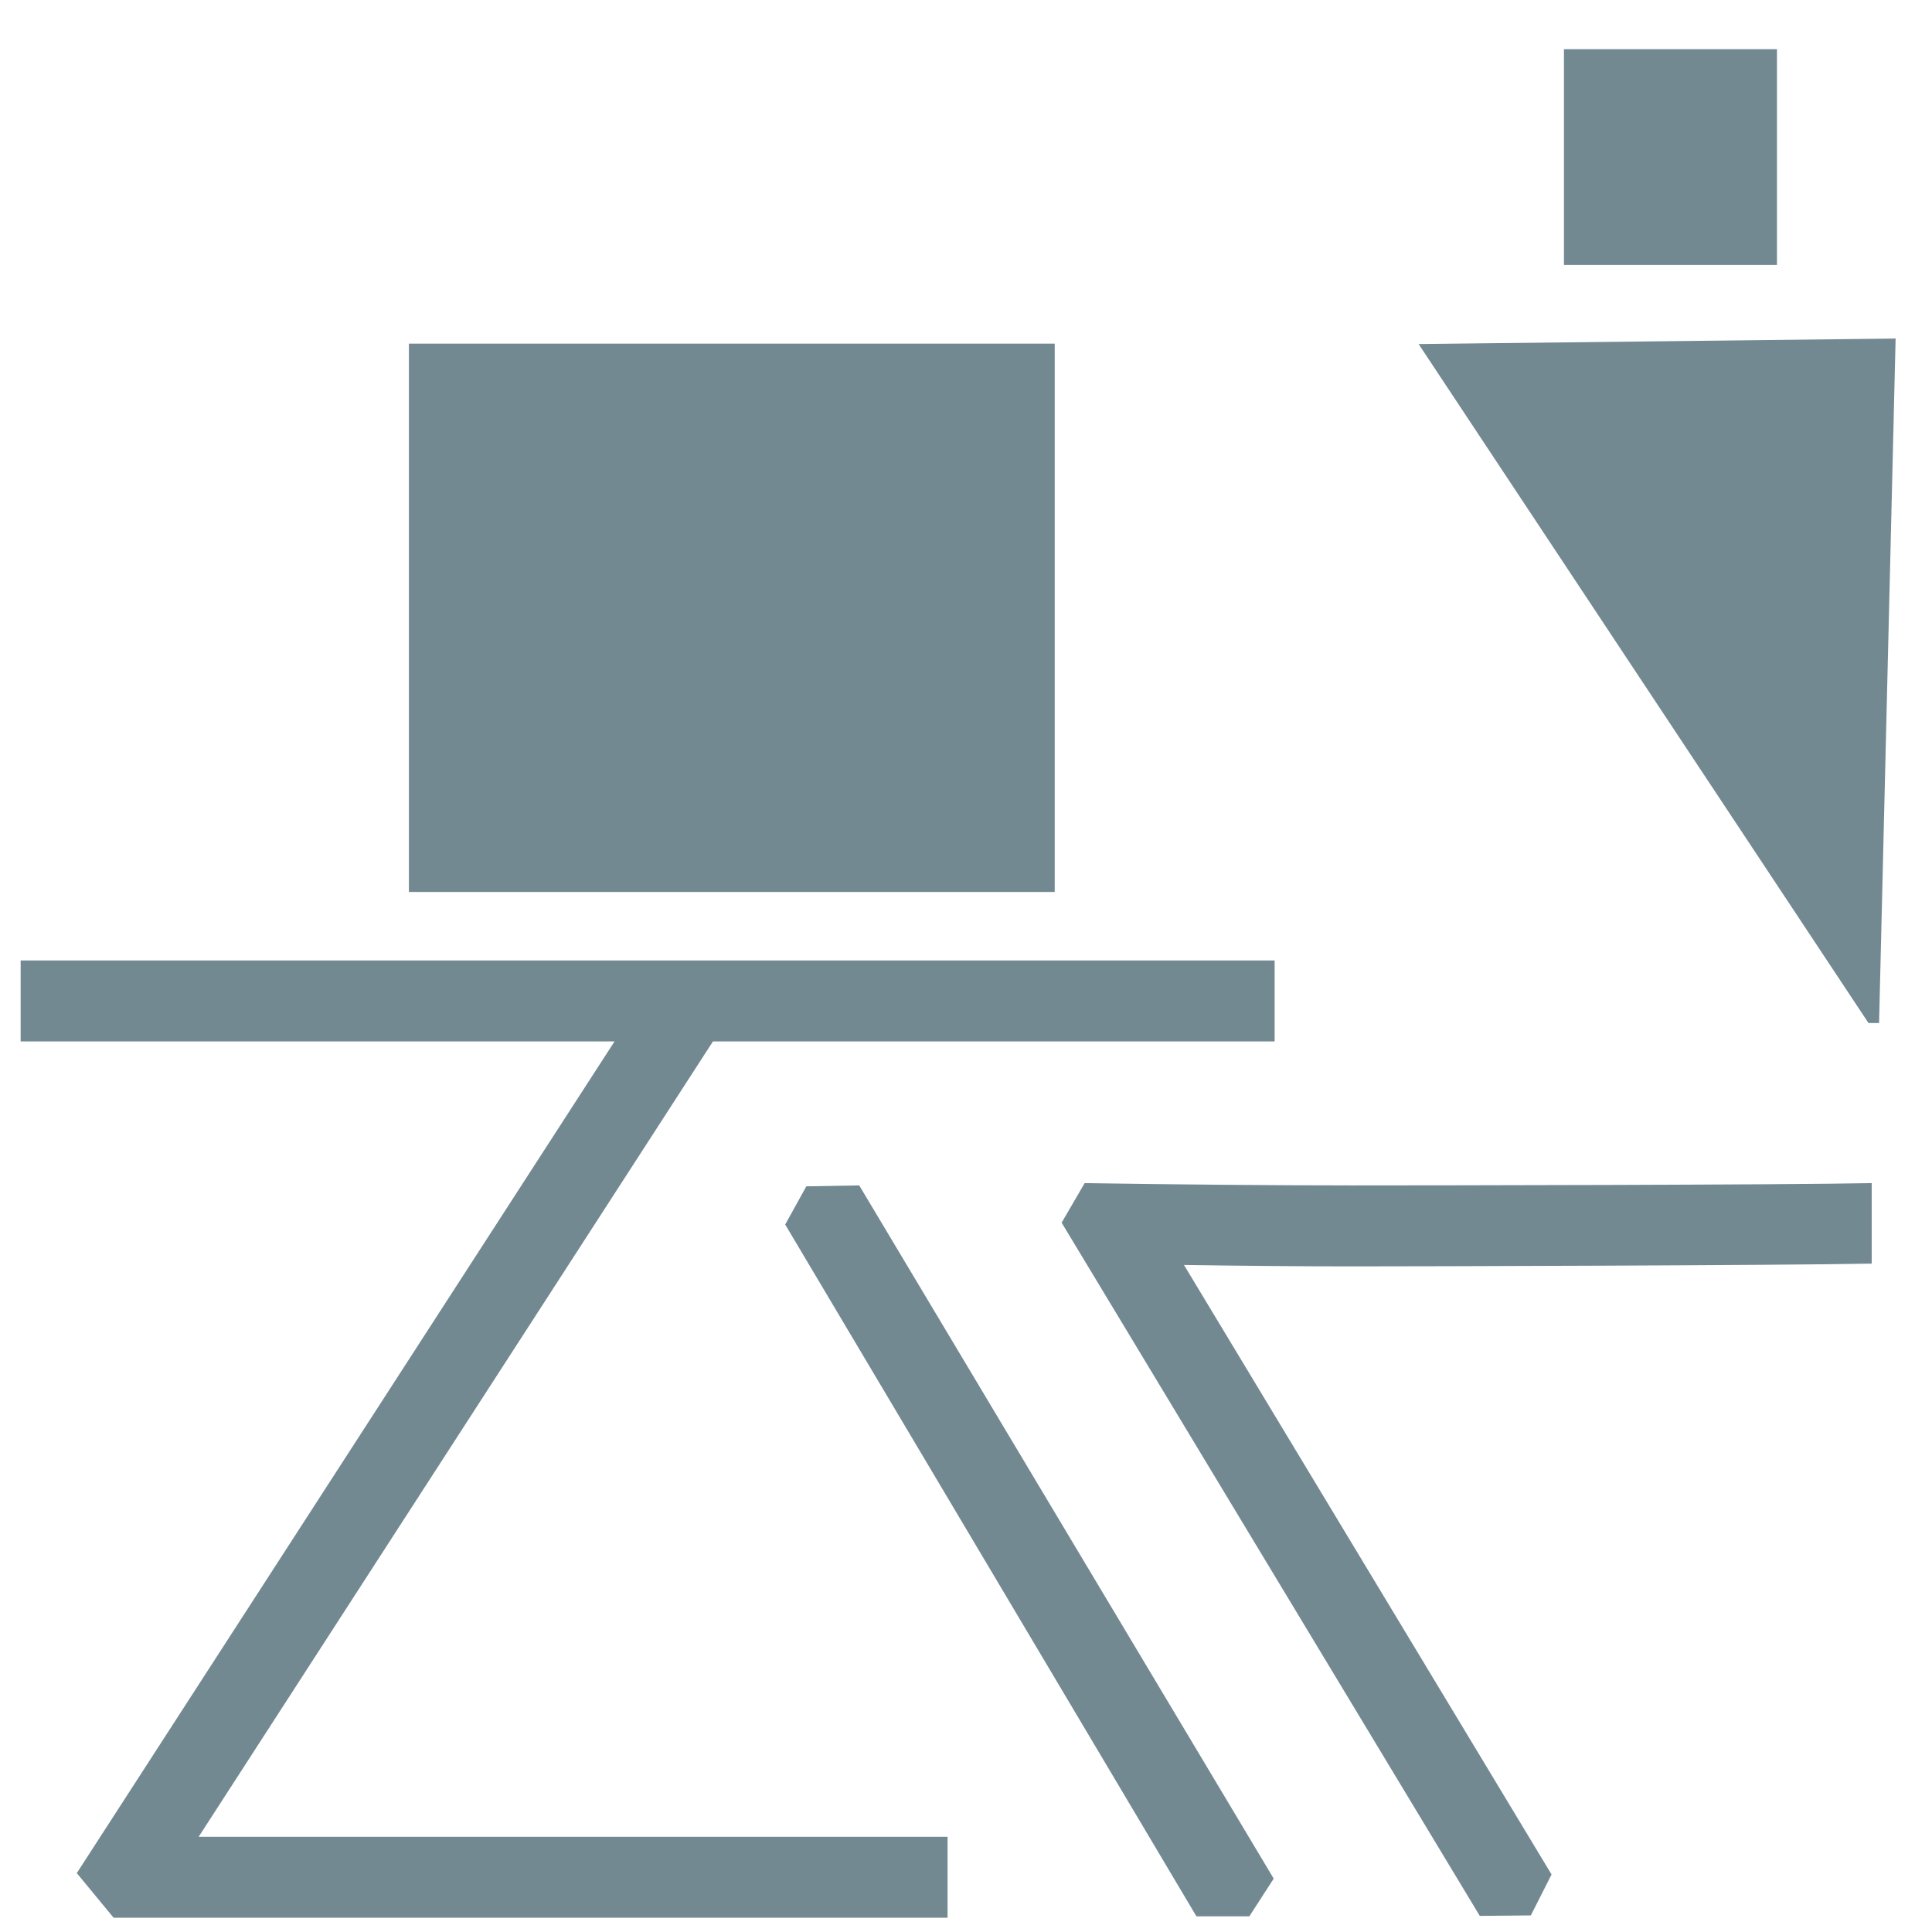 <svg width="48" height="48" viewBox="0 0 48 48" fill="none" xmlns="http://www.w3.org/2000/svg">
<path d="M38.856 1.223H44.148V6.583H38.856V1.223ZM46.502 29.394C44.376 29.44 35.542 29.451 33.587 29.451C31.61 29.451 29.119 29.428 26.948 29.394L26.376 30.377L36.765 47.6L38.033 47.588L38.548 46.571L29.416 31.428C31.005 31.451 32.342 31.463 33.587 31.463C35.256 31.463 44.113 31.44 46.502 31.394V29.394ZM47.096 8.411L35.245 8.548L46.422 25.417H46.685L47.096 8.411ZM10.159 8.537H26.204V22.16H10.159V8.537ZM21.347 29.451L31.645 46.674L31.039 47.611H29.725L19.508 30.423L20.033 29.474L21.347 29.451ZM0.502 23.863H31.668V25.874H17.713L4.936 45.634H23.542V47.645H2.822L1.908 46.537L15.268 25.874H0.513V23.863H0.502Z" fill="#738992"/>
</svg>
